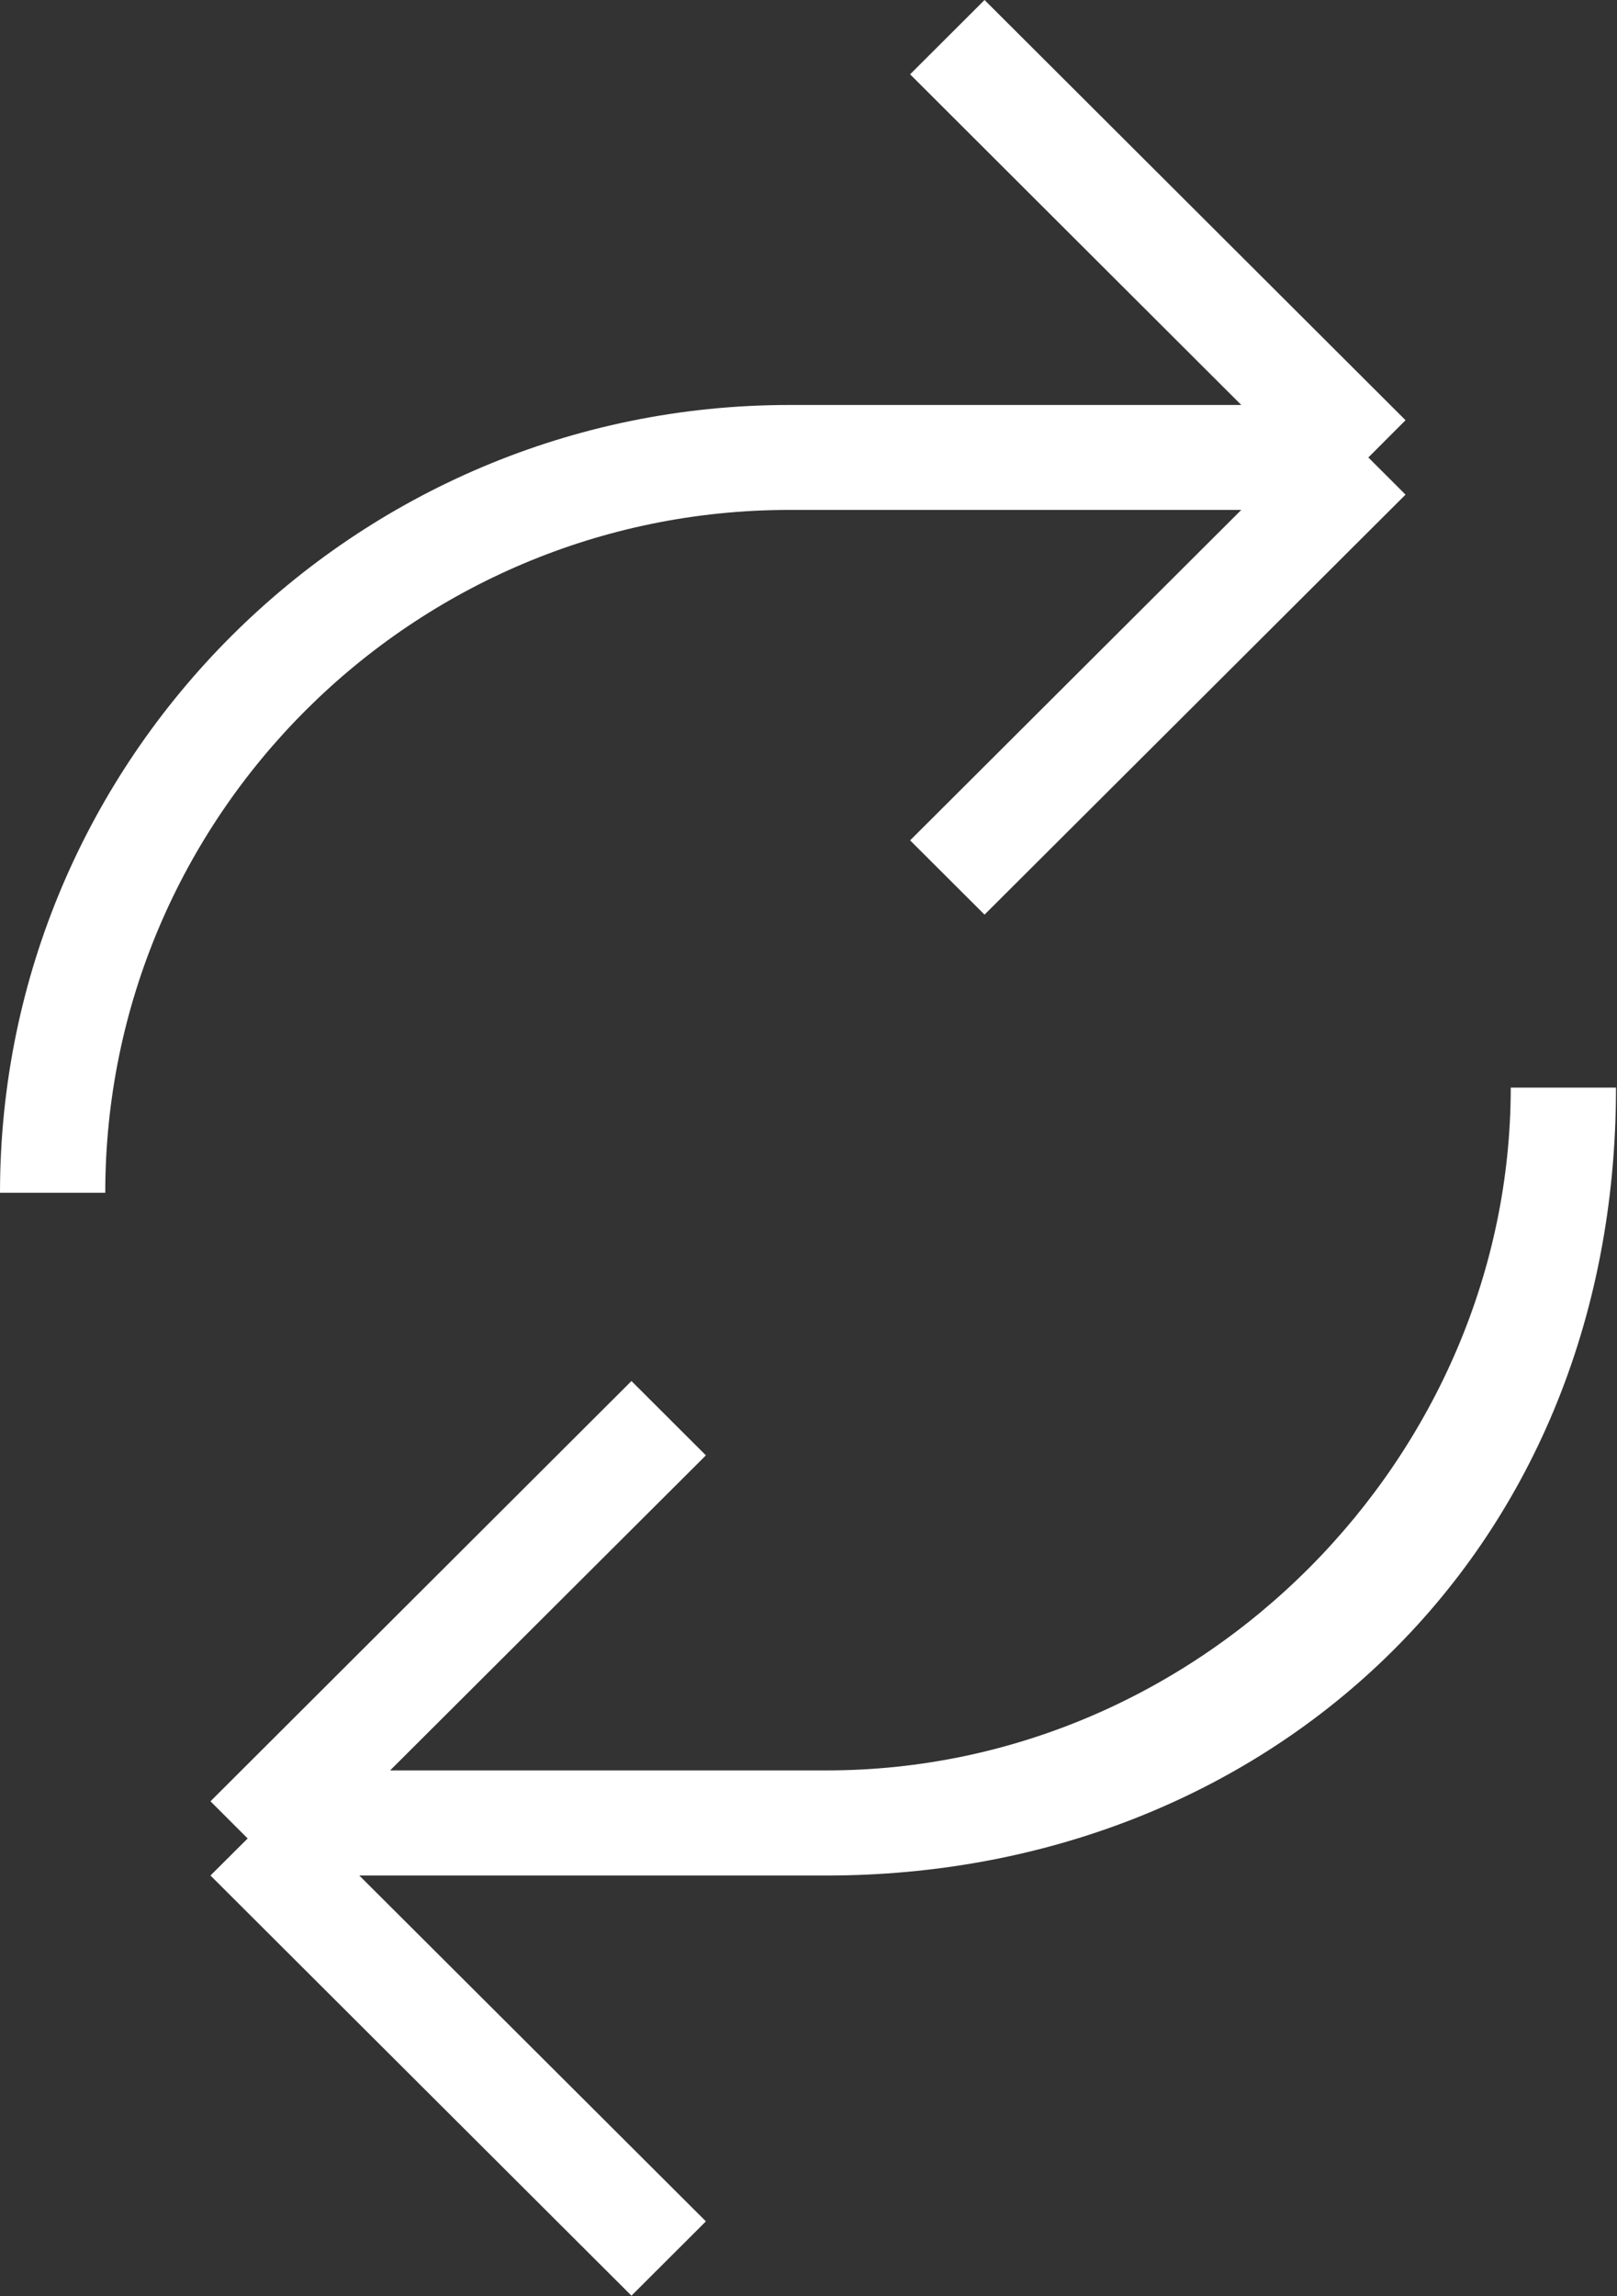 <svg width="31" height="44" viewBox="0 0 31 44" fill="none" xmlns="http://www.w3.org/2000/svg">
<rect x="0" y="0" width="31" height="44" fill="#333333" stroke="none"/>
<path fill-rule="evenodd" clip-rule="evenodd" d="M18.875 17.526L17.448 16.103L23.797 9.771H15.134C7.902 9.771 2.018 15.64 2.018 22.856H0C0 14.53 6.789 7.76 15.134 7.76H23.797L17.448 1.424L18.875 0L26.946 8.052L26.233 8.766L26.946 9.478L18.875 17.526ZM15.847 35.938H6.888L13.533 42.565L12.106 43.989L4.035 35.938L4.748 35.228L4.035 34.516L12.106 26.463L13.533 27.887L7.479 33.924H15.847C23.079 33.924 28.963 27.887 28.963 20.84H30.981C30.981 29.899 24.192 35.938 15.847 35.938Z" fill="white"/>
</svg>
